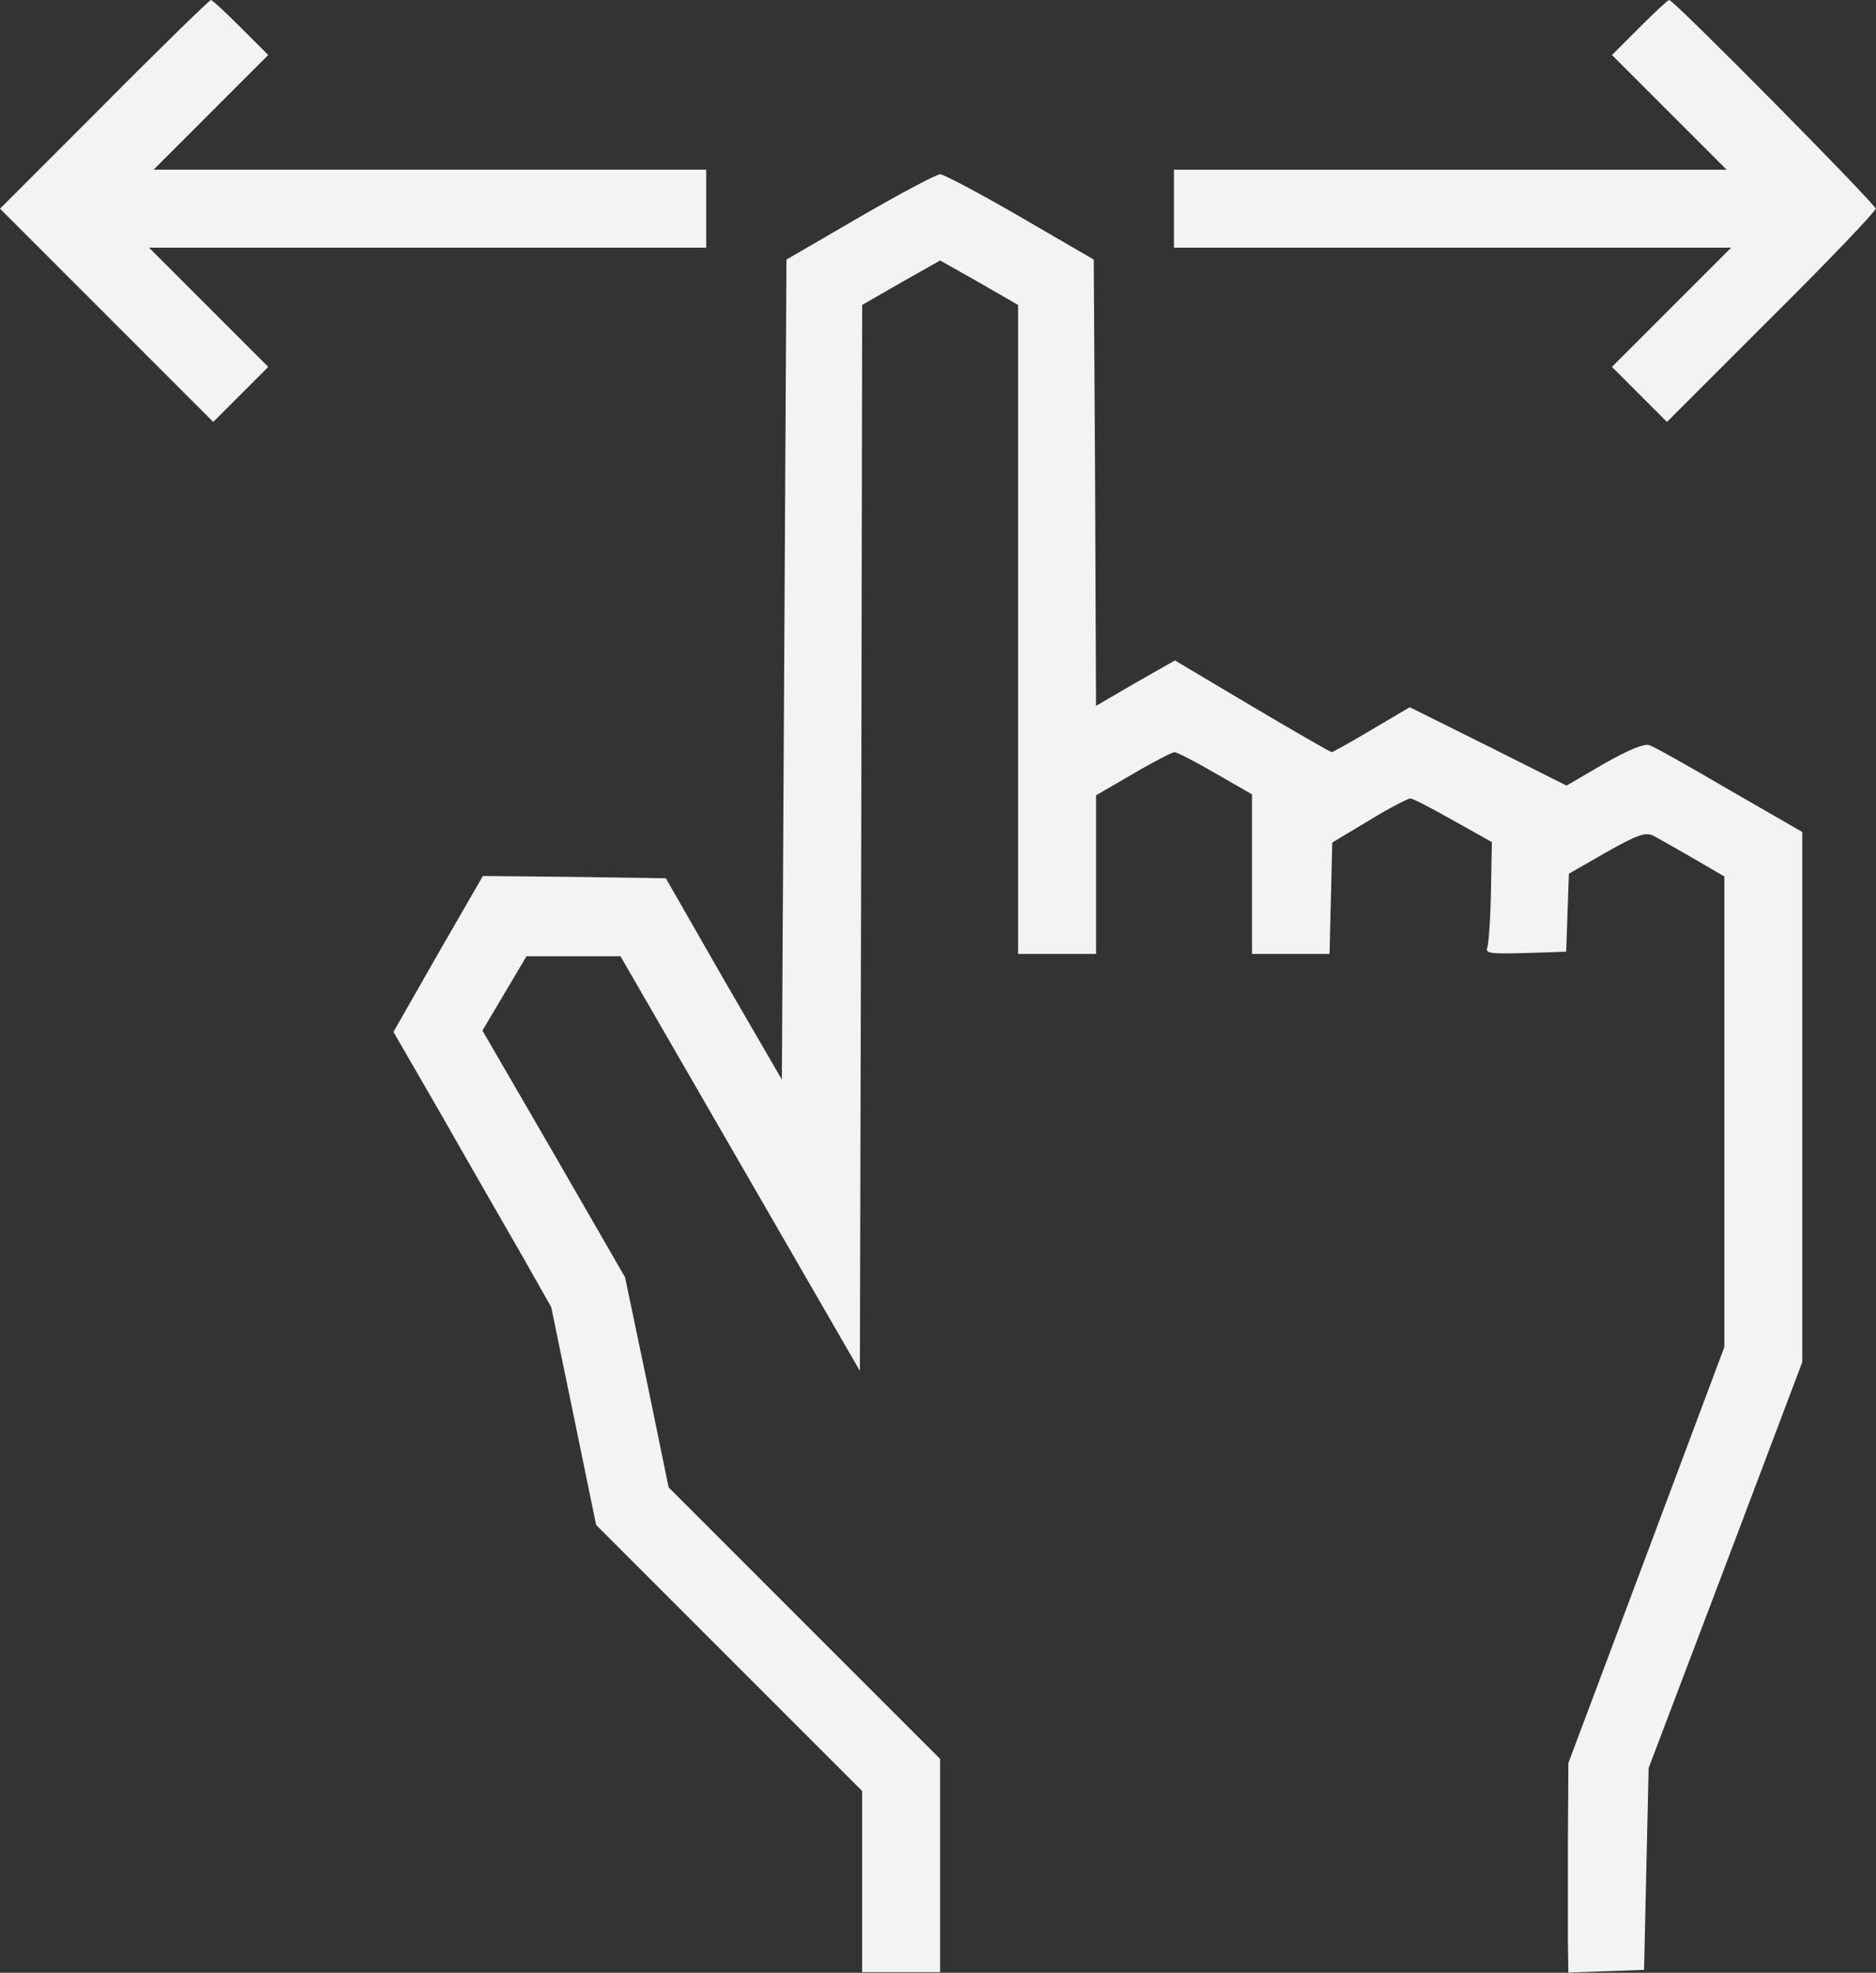 <svg fill="#f3f3f3" width="100%" height="100%" viewBox="0 0 3107 3267" version="1.1" xmlns="http://www.w3.org/2000/svg" xmlnsXlink="http://www.w3.org/1999/xlink" xmlSpace="preserve" xmlnsSerif="http://www.serif.com/" style="fill-rule:evenodd;clip-rule:evenodd;stroke-linejoin:round;stroke-miterlimit:2;"><rect x="0" y="0" width="3107" height="3267" fill="#333333" stroke="none"/><g><g><path d="M172.4,173.167l-172.4,172.4l353.167,353.166l91.133,-91.133l-197.467,-197.467l922.834,0l-0,-129.133l-915.267,0l189.867,-189.867l-45.567,-45.566c-25.067,-25.067 -47.1,-45.567 -49.367,-45.567c-2.233,0 -82,77.467 -176.933,173.167Z" style="fill-rule:nonzero;"/><path d="M2715.27,45.567l-45.567,45.566l189.867,189.867l-915.234,0l0,129.133l922.8,0l-197.466,197.467l91.133,91.133l172.4,-172.4c95.7,-94.933 173.167,-176.2 173.167,-180.766c-0,-7.6 -334.2,-345.567 -341.8,-345.567c-2.234,0 -24.234,20.5 -49.3,45.567Z" style="fill-rule:nonzero;"/><path d="M1424.07,359.233l-121.534,70.634l-7.6,1358l-96.466,-166.334l-95.7,-167.1l-151.9,-2.266l-151.134,-1.534l-74.433,129.1l-73.667,129.134l82.034,142.033c44.8,79 104.066,181.533 130.633,227.867l48.6,85.833l37.2,180l37.2,180.767l440.533,440.533l0,300l129.134,0l-0,-353.167l-224.834,-224.8l-224.8,-224.833l-35.7,-173.933l-36.433,-173.934l-117.733,-204.3l-118.467,-204.3l72.933,-123.066l155.7,-0l396.467,686.6l2.267,-882.567l1.533,-882.567l64.567,-37.2l64.566,-36.466l64.567,36.466l64.567,37.2l-0,1074.77l129.133,0l0,-262.8l61.533,-35.7c33.434,-19.733 64.567,-35.7 68.367,-35.7c3.8,0 34.933,15.967 67.6,34.933l60.767,34.934l-0,264.333l128.366,0l2.267,-92.667l2.267,-91.9l60.766,-36.466c33.434,-20.5 64.567,-36.467 68.367,-36.467c4.567,0 36.467,16.7 71.4,36.467l63.8,35.7l-1.533,82.033c-0.767,44.8 -3.8,86.6 -6.067,92.667c-3.8,9.866 6.067,10.633 63.033,9.1l67.6,-2.267l4.534,-129.133l62.266,-35.7c50.9,-28.867 64.567,-33.4 77.467,-27.334c8.333,4.567 37.967,21.267 66.833,37.967l50.9,29.633l0,779.267l-129.133,344.8l-129.167,344.067l-0.766,126.066l-0,173.167l0.766,47.833l63.034,-2.266l62.266,-2.267l7.6,-334.2l127.6,-336.467l126.834,-335.666l-0,-878l-120,-69.134c-66.067,-38.733 -125.3,-72.166 -132.9,-74.433c-7.6,-3.8 -34.934,7.6 -75.2,30.367l-62.267,36.466l-129.867,-65.3l-129.866,-64.566l-63.034,37.2c-34.166,20.5 -64.566,37.2 -66.066,37.2c-2.267,-0 -61.534,-34.167 -132.167,-75.967l-127.633,-75.9l-65.334,37.2l-65.3,37.967l-1.533,-369.134l-2.267,-369.866l-121.533,-70.634c-66.833,-38.733 -126.833,-70.633 -132.9,-70.633c-6.067,0 -66.067,31.9 -132.933,70.633Z" style="fill-rule:nonzero;"/></g></g></svg>